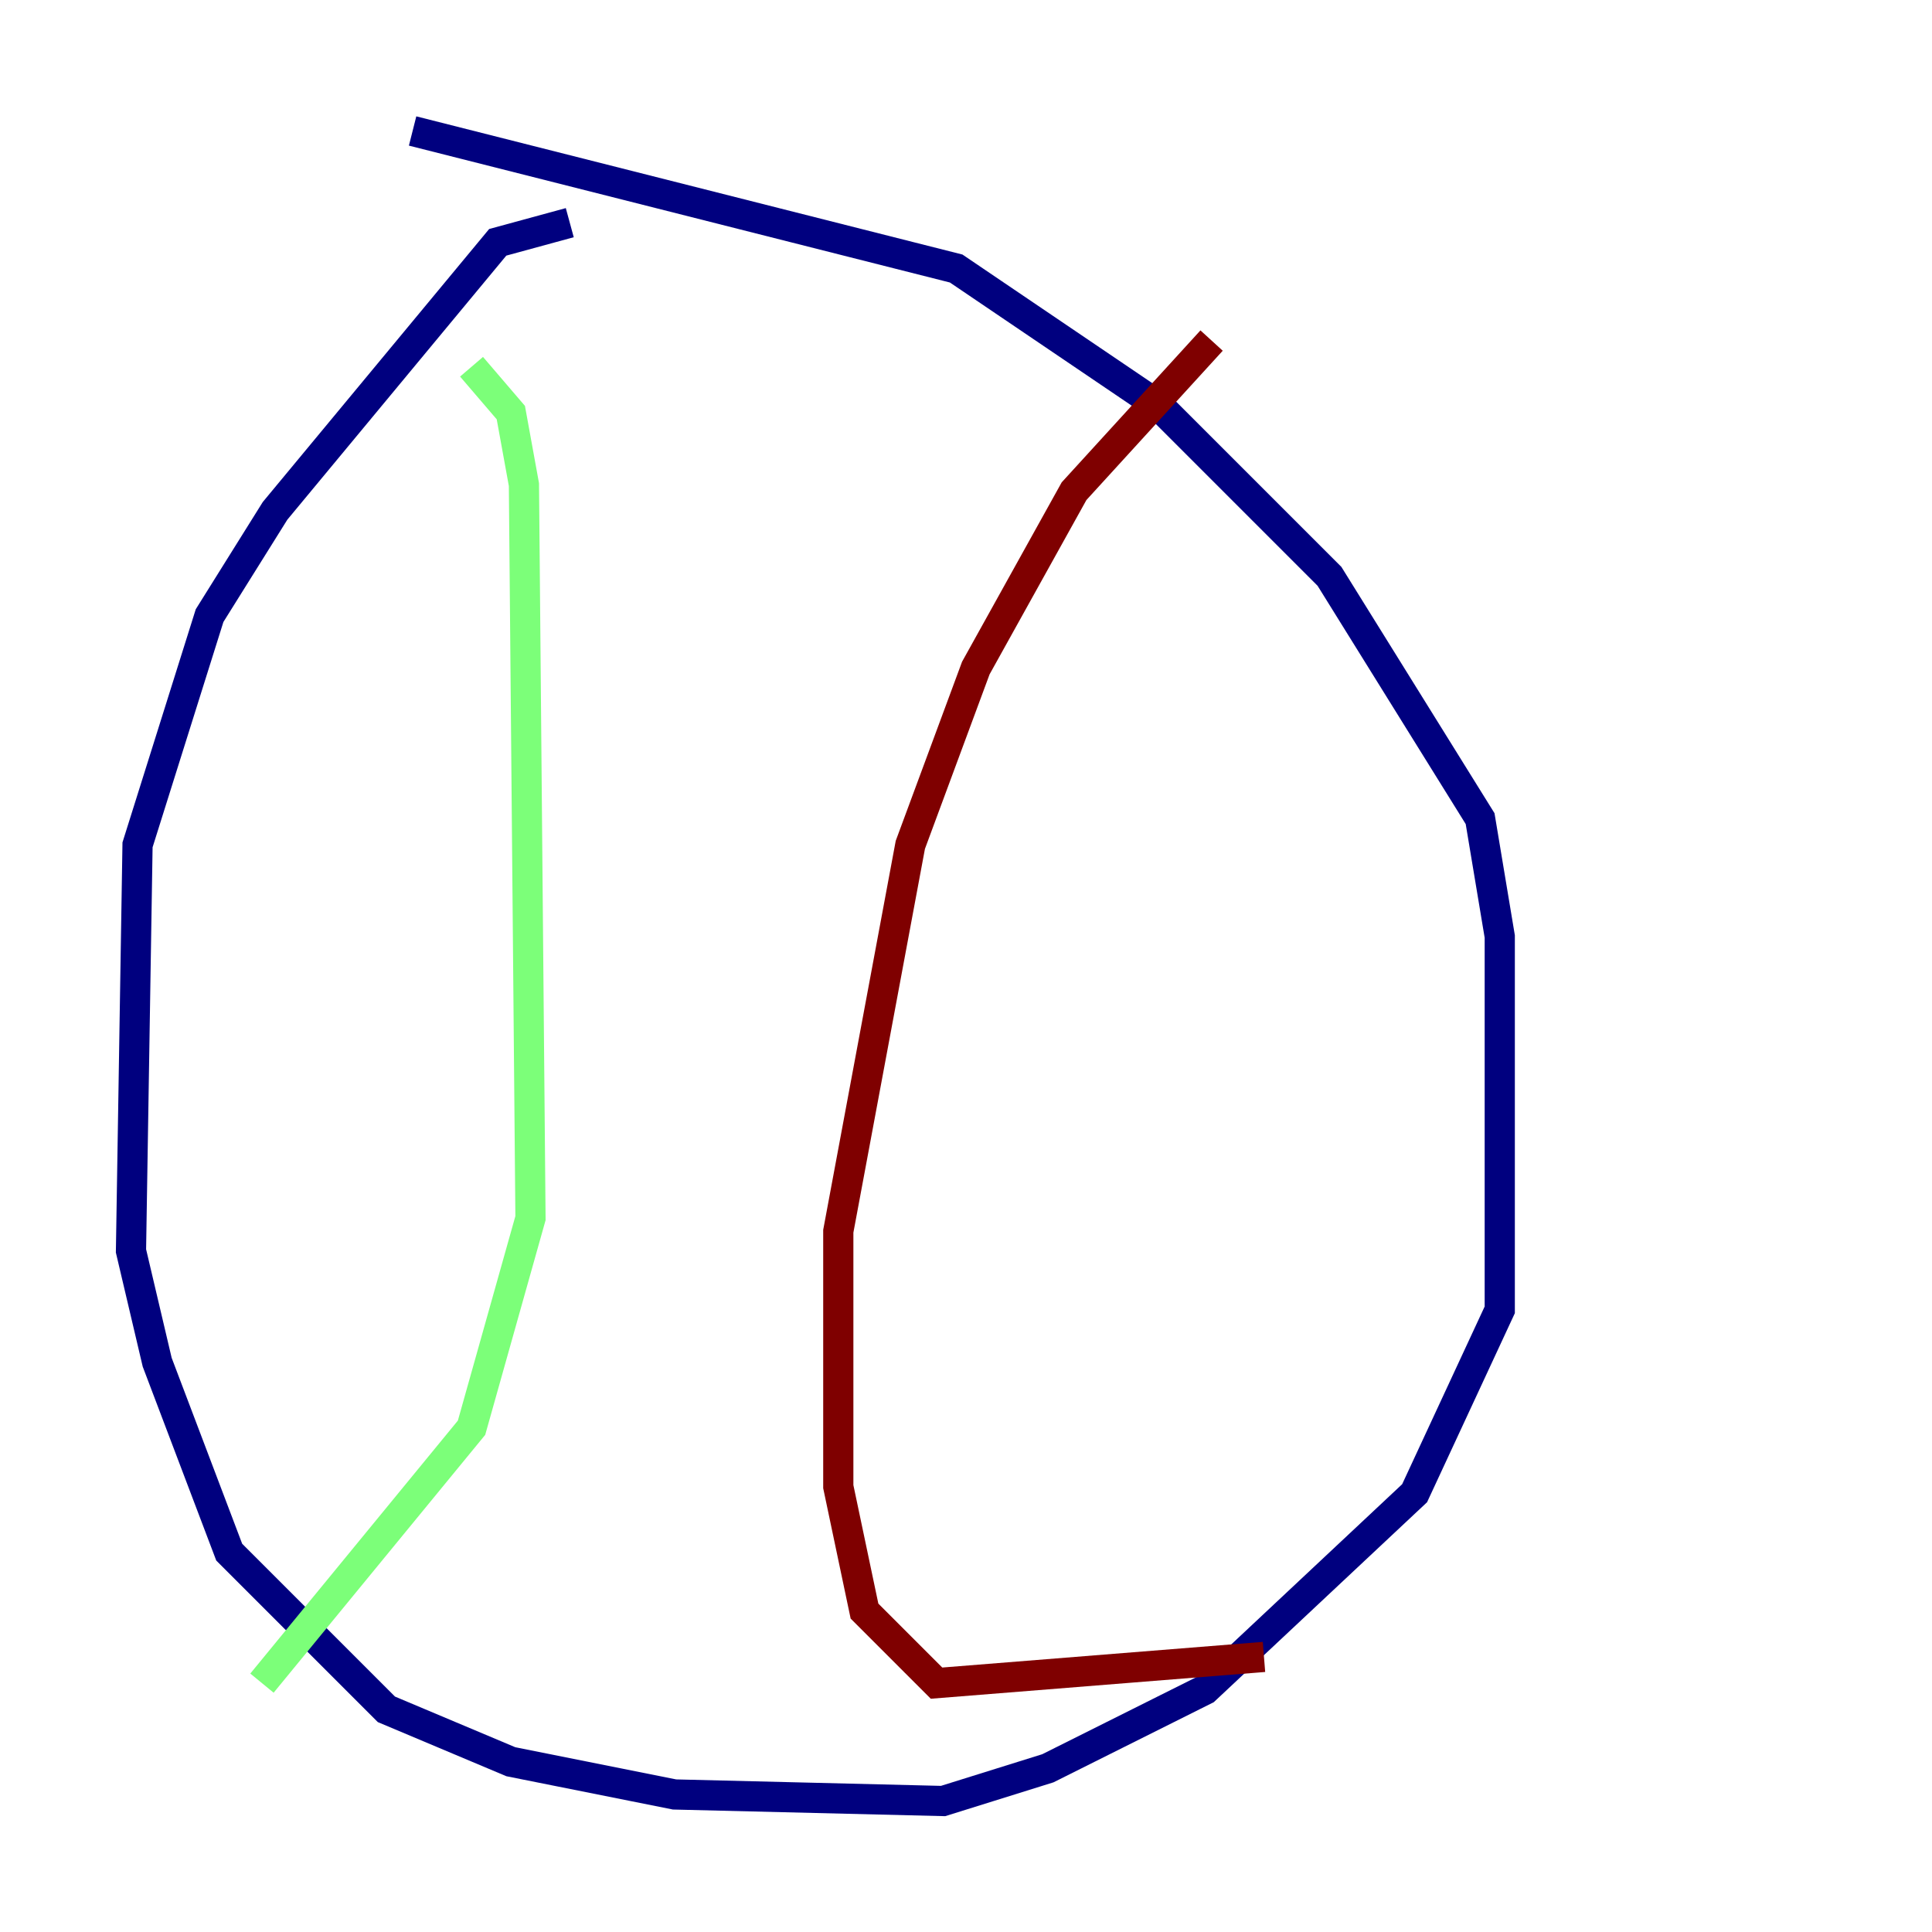 <?xml version="1.0" encoding="utf-8" ?>
<svg baseProfile="tiny" height="128" version="1.2" viewBox="0,0,128,128" width="128" xmlns="http://www.w3.org/2000/svg" xmlns:ev="http://www.w3.org/2001/xml-events" xmlns:xlink="http://www.w3.org/1999/xlink"><defs /><polyline fill="none" points="37.749,14.752 32.976,16.054 18.224,33.844 13.885,40.786 9.112,55.973 8.678,82.875 10.414,90.251 15.186,102.834 25.6,113.248 33.844,116.719 44.691,118.888 62.481,119.322 69.424,117.153 79.837,111.946 93.722,98.929 99.363,86.78 99.363,62.047 98.061,54.237 88.081,38.183 76.8,26.902 63.349,17.79 27.336,8.678" stroke="#00007f" stroke-width="2" /><polyline fill="none" points="31.241,24.298 33.844,27.336 34.712,32.108 35.146,80.705 31.241,94.59 17.356,111.512" stroke="#7cff79" stroke-width="2" /><polyline fill="none" points="80.271,22.563 71.159,32.542 64.651,44.258 60.312,55.973 55.539,81.573 55.539,98.495 57.275,106.739 62.047,111.512 83.742,109.776" stroke="#7f0000" stroke-width="2" /></svg>